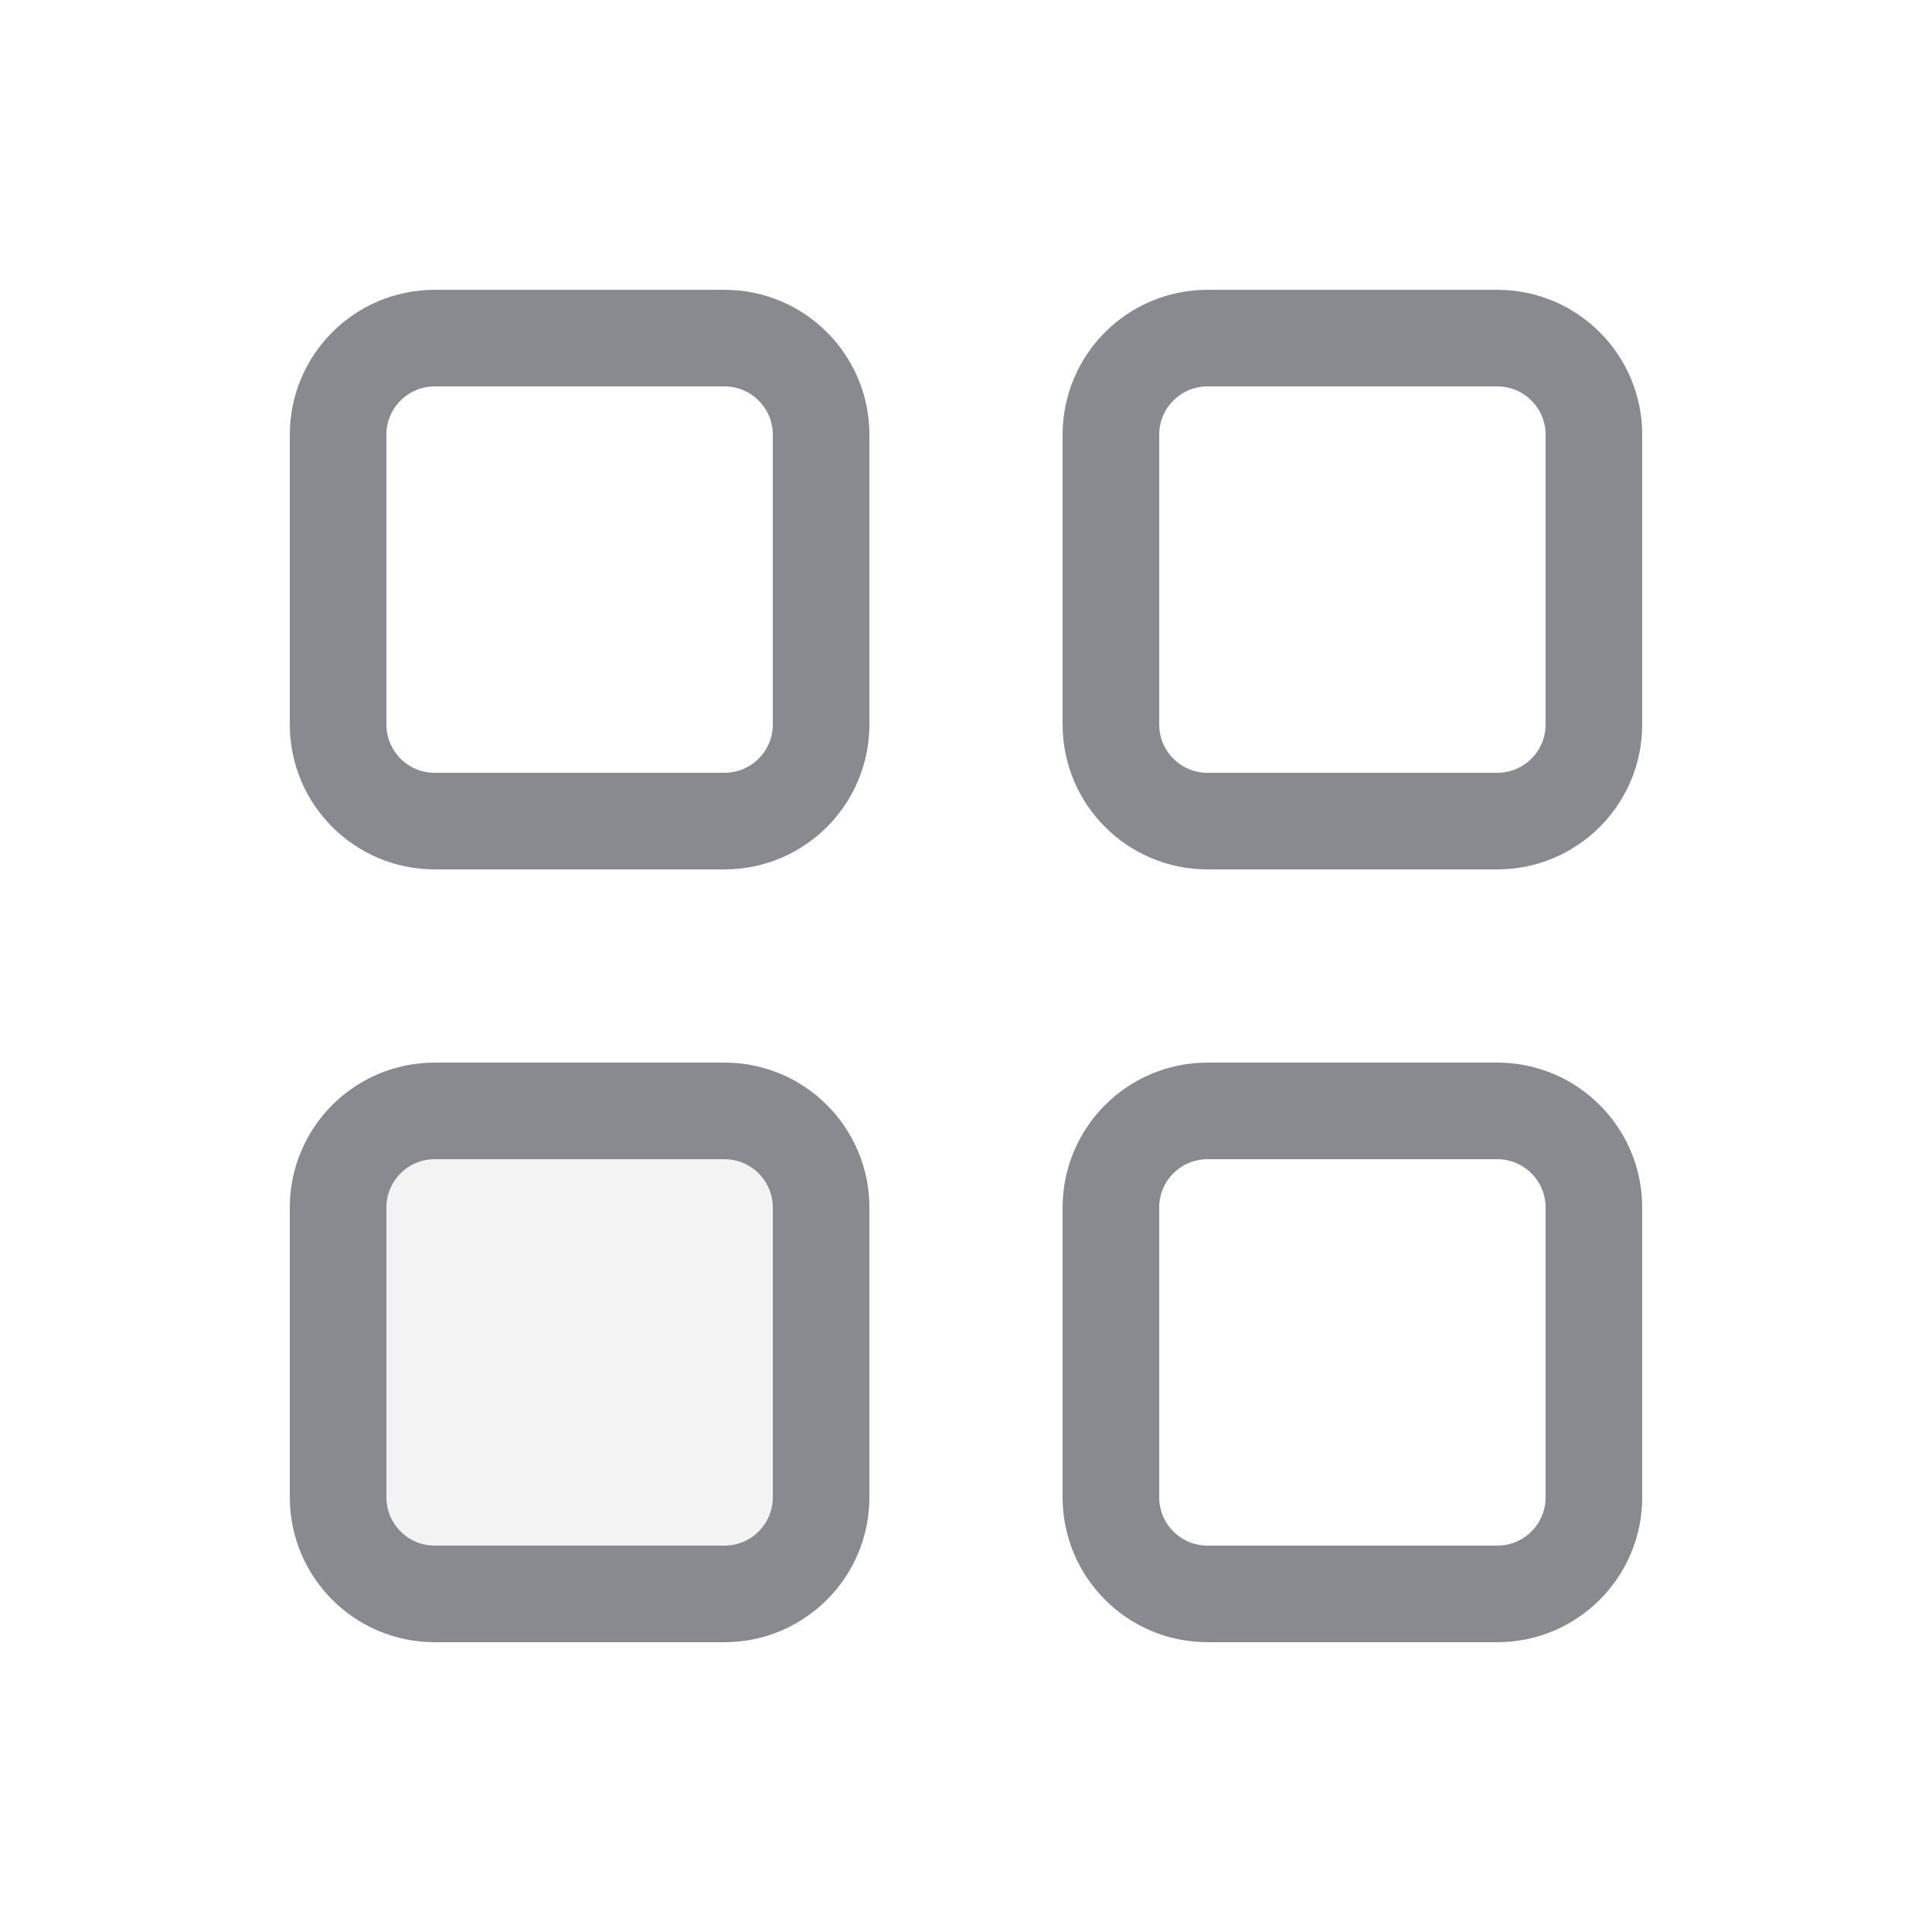 <svg width="20" height="20" viewBox="0 0 20 20" fill="none" xmlns="http://www.w3.org/2000/svg">
<path d="M7.5 3.5H4.5C3.948 3.5 3.5 3.948 3.5 4.5V7.5C3.5 8.052 3.948 8.5 4.5 8.5H7.5C8.052 8.5 8.5 8.052 8.5 7.5V4.5C8.5 3.948 8.052 3.5 7.5 3.5Z" stroke="#888A90" stroke-linecap="round" stroke-linejoin="round"/>
<path d="M7.5 11.5H4.5C3.948 11.5 3.5 11.948 3.5 12.5V15.5C3.5 16.052 3.948 16.5 4.5 16.5H7.5C8.052 16.5 8.5 16.052 8.5 15.5V12.5C8.5 11.948 8.052 11.5 7.5 11.5Z" fill="#888A90" fill-opacity="0.1" stroke="#888A90" stroke-linecap="round" stroke-linejoin="round"/>
<path d="M15.5 3.5H12.5C11.948 3.5 11.5 3.948 11.5 4.5V7.5C11.5 8.052 11.948 8.5 12.5 8.5H15.5C16.052 8.5 16.5 8.052 16.5 7.5V4.5C16.5 3.948 16.052 3.5 15.5 3.5Z" stroke="#888A90" stroke-linecap="round" stroke-linejoin="round"/>
<path d="M15.5 11.5H12.5C11.948 11.5 11.5 11.948 11.5 12.5V15.5C11.5 16.052 11.948 16.5 12.5 16.5H15.5C16.052 16.5 16.5 16.052 16.5 15.5V12.5C16.5 11.948 16.052 11.5 15.5 11.5Z" stroke="#888A90" stroke-linecap="round" stroke-linejoin="round"/>
</svg>
